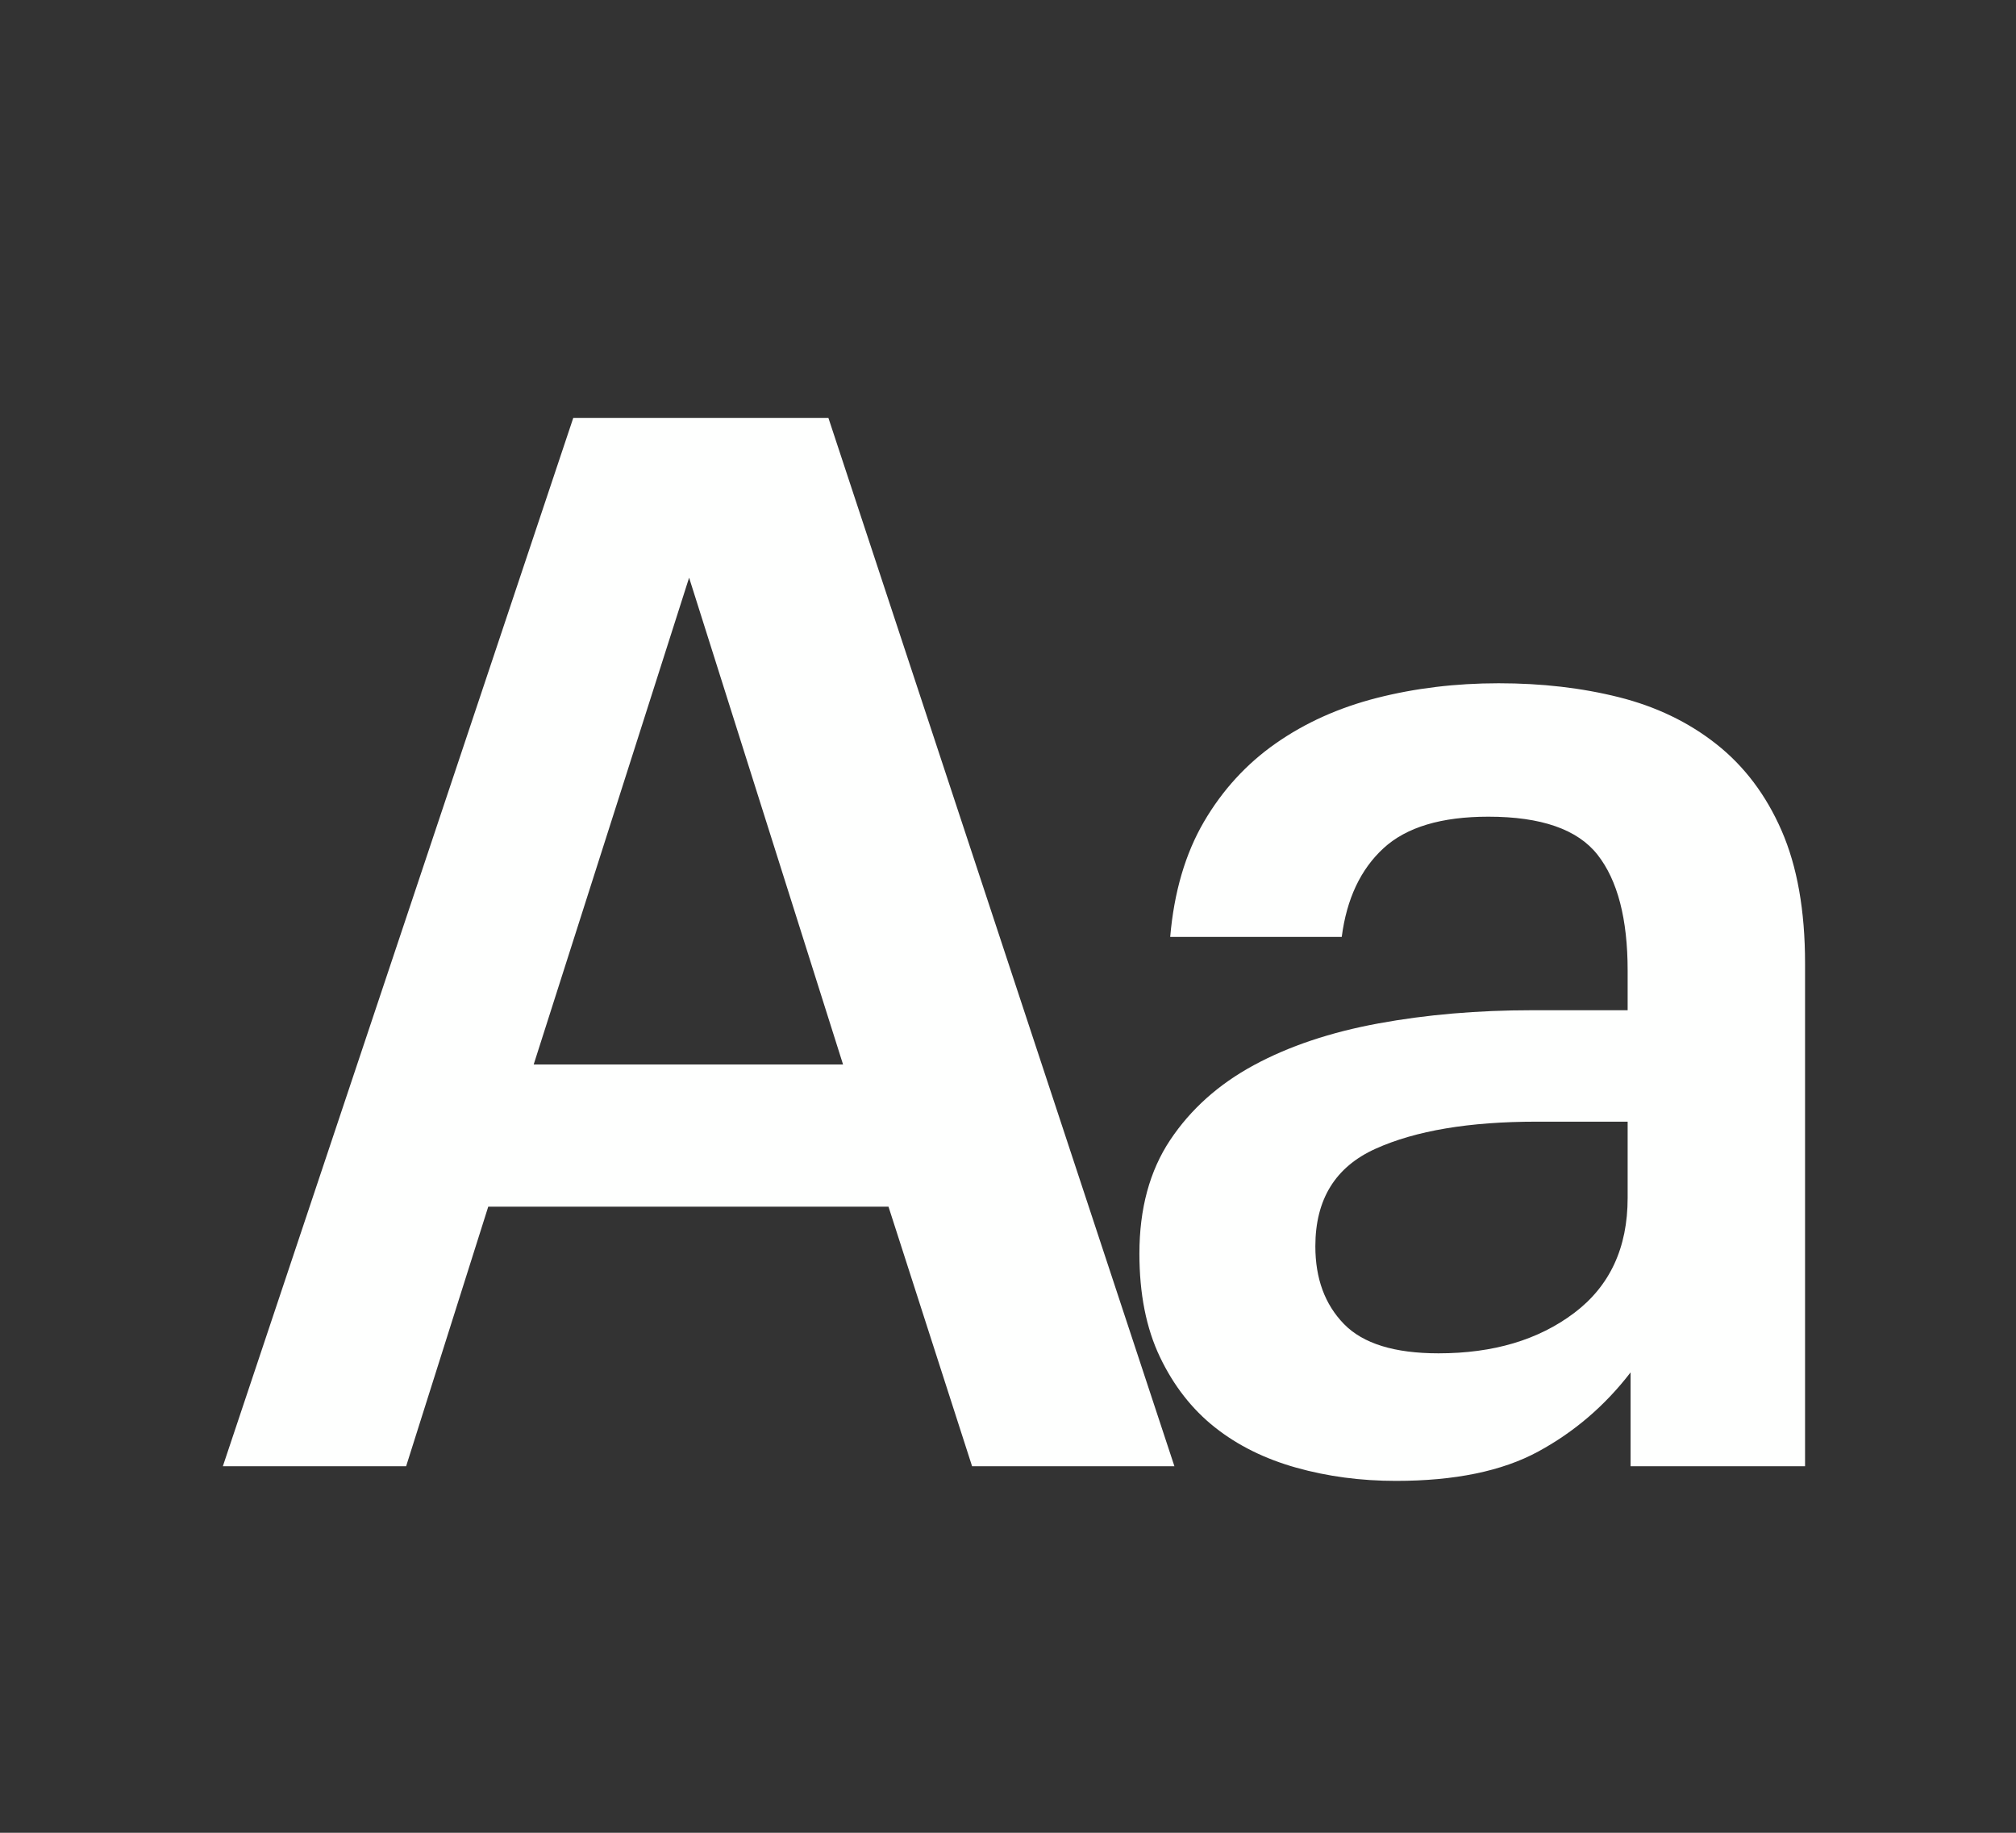 <?xml version="1.0" encoding="UTF-8"?>
<svg width="11px" height="10px" viewBox="0 0 11 10" version="1.1" xmlns="http://www.w3.org/2000/svg" xmlns:xlink="http://www.w3.org/1999/xlink">
    <rect x="0" y="0" width="11" height="10" fill="#333333" stroke="none"/>
    <!-- Generator: Sketch 51.2 (57519) - http://www.bohemiancoding.com/sketch -->
    <title>String_Icon_White</title>
    <desc>Created with Sketch.</desc>
    <defs></defs>
    <g id="String_Icon_White" stroke="none" stroke-width="1" fill="none" fill-rule="evenodd">
        <path d="M3.128,2.28 L4.52,2.28 L6.408,8 L5.304,8 L4.848,6.584 L2.664,6.584 L2.216,8 L1.216,8 L3.128,2.28 Z M2.912,5.808 L4.6,5.808 L3.76,3.152 L2.912,5.808 Z M7.617,8.08 C7.425,8.08 7.244,8.056 7.073,8.008 C6.902,7.96 6.754,7.887 6.629,7.788 C6.504,7.689 6.404,7.561 6.329,7.404 C6.254,7.247 6.217,7.059 6.217,6.84 C6.217,6.595 6.273,6.388 6.385,6.22 C6.497,6.052 6.649,5.916 6.841,5.812 C7.033,5.708 7.26,5.632 7.521,5.584 C7.782,5.536 8.062,5.512 8.361,5.512 L8.881,5.512 L8.881,5.296 C8.881,5.013 8.826,4.803 8.717,4.664 C8.608,4.525 8.409,4.456 8.121,4.456 C7.865,4.456 7.674,4.513 7.549,4.628 C7.424,4.743 7.348,4.904 7.321,5.112 L6.385,5.112 C6.406,4.867 6.468,4.657 6.569,4.484 C6.67,4.311 6.801,4.168 6.961,4.056 C7.121,3.944 7.305,3.861 7.513,3.808 C7.721,3.755 7.942,3.728 8.177,3.728 C8.412,3.728 8.63,3.753 8.833,3.804 C9.036,3.855 9.213,3.94 9.365,4.06 C9.517,4.18 9.636,4.337 9.721,4.532 C9.806,4.727 9.849,4.968 9.849,5.256 L9.849,8 L8.897,8 L8.897,7.488 C8.758,7.669 8.59,7.813 8.393,7.92 C8.196,8.027 7.937,8.08 7.617,8.08 Z M7.849,7.384 C8.148,7.384 8.394,7.311 8.589,7.164 C8.784,7.017 8.881,6.808 8.881,6.536 L8.881,6.12 L8.385,6.12 C8.017,6.12 7.724,6.169 7.505,6.268 C7.286,6.367 7.177,6.544 7.177,6.8 C7.177,6.976 7.229,7.117 7.333,7.224 C7.437,7.331 7.609,7.384 7.849,7.384 Z" id="Aa" fill="#FEFFFE"></path>
    </g>
</svg>